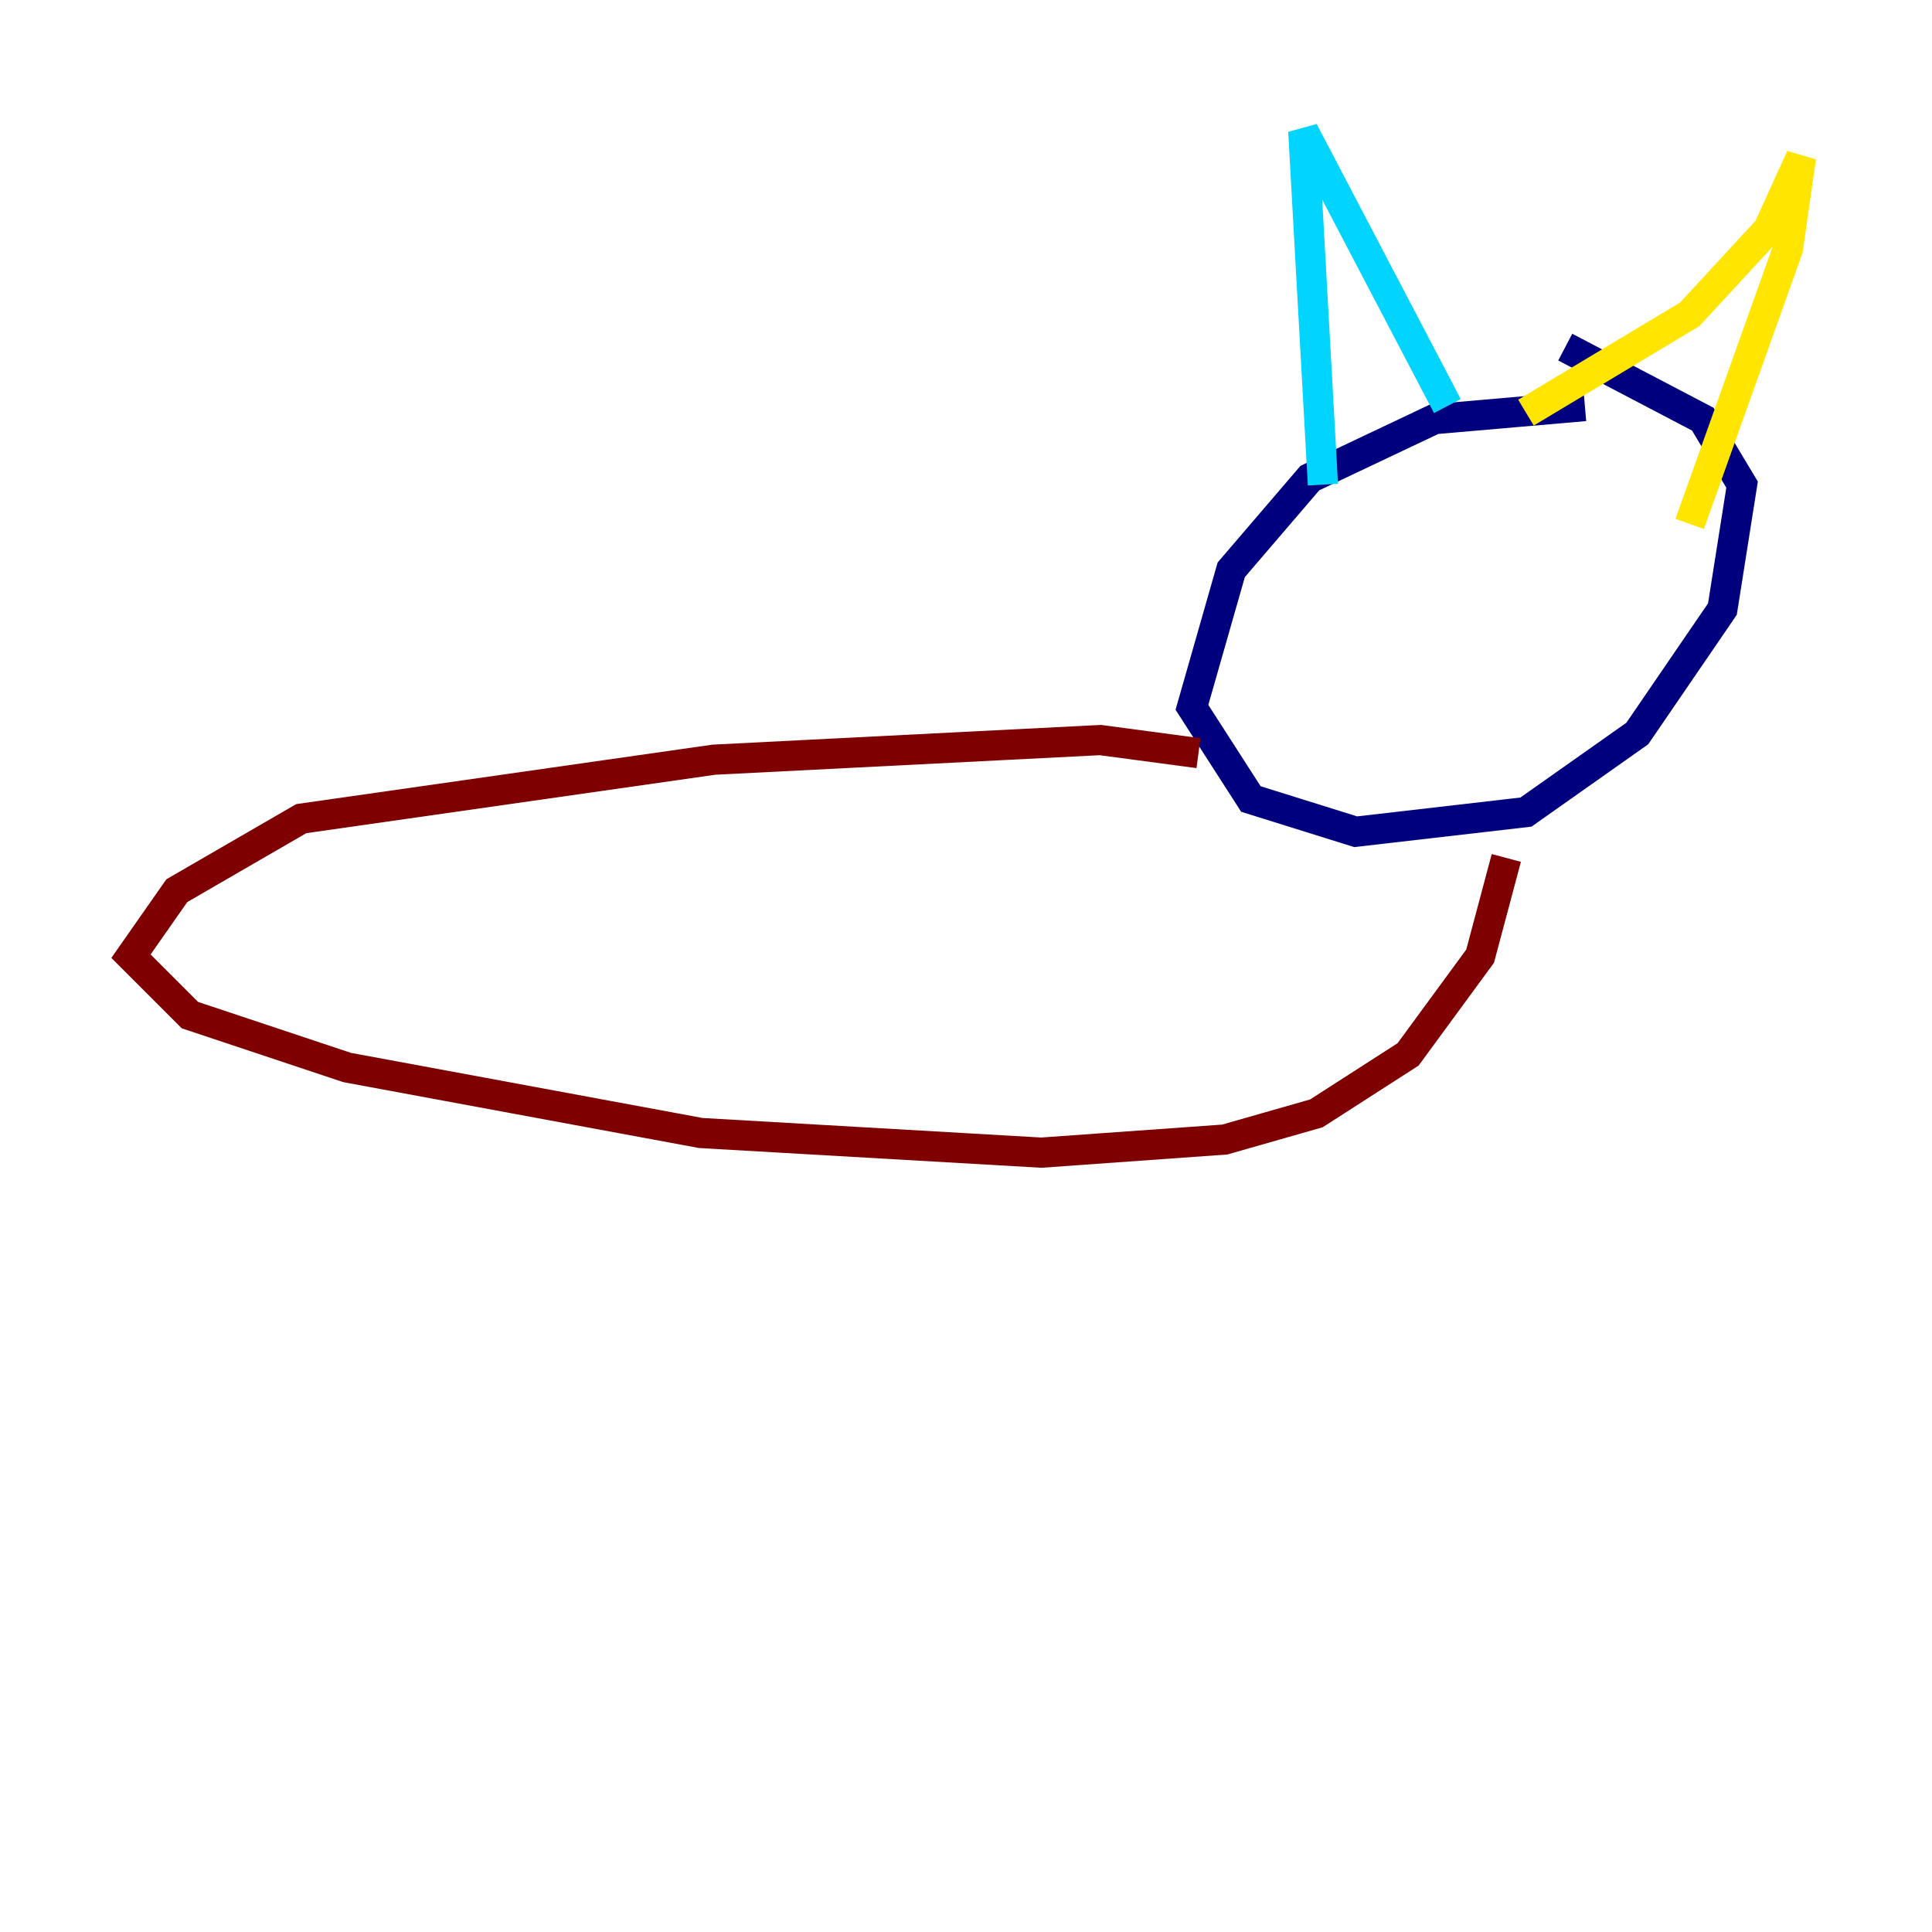 <?xml version="1.0" encoding="utf-8" ?>
<svg baseProfile="tiny" height="128" version="1.2" viewBox="0,0,128,128" width="128" xmlns="http://www.w3.org/2000/svg" xmlns:ev="http://www.w3.org/2001/xml-events" xmlns:xlink="http://www.w3.org/1999/xlink"><defs /><polyline fill="none" points="105.003,26.902 95.024,27.77 86.78,31.675 81.573,37.749 78.969,46.861 82.875,52.936 89.817,55.105 101.098,53.803 108.475,48.597 114.115,40.352 115.417,32.108 112.814,27.77 103.702,22.997" stroke="#00007f" stroke-width="2" /><polyline fill="none" points="87.647,32.108 86.346,8.678 95.891,26.902" stroke="#00d4ff" stroke-width="2" /><polyline fill="none" points="101.098,27.336 111.946,20.827 117.153,15.186 119.322,10.414 118.454,16.488 111.946,34.712" stroke="#ffe500" stroke-width="2" /><polyline fill="none" points="99.797,56.841 98.061,63.349 93.288,69.858 87.214,73.763 81.139,75.498 68.99,76.366 46.427,75.064 22.997,70.725 12.583,67.254 8.678,63.349 11.715,59.01 19.959,54.237 47.295,50.332 72.895,49.031 79.403,49.898" stroke="#7f0000" stroke-width="2" /></svg>